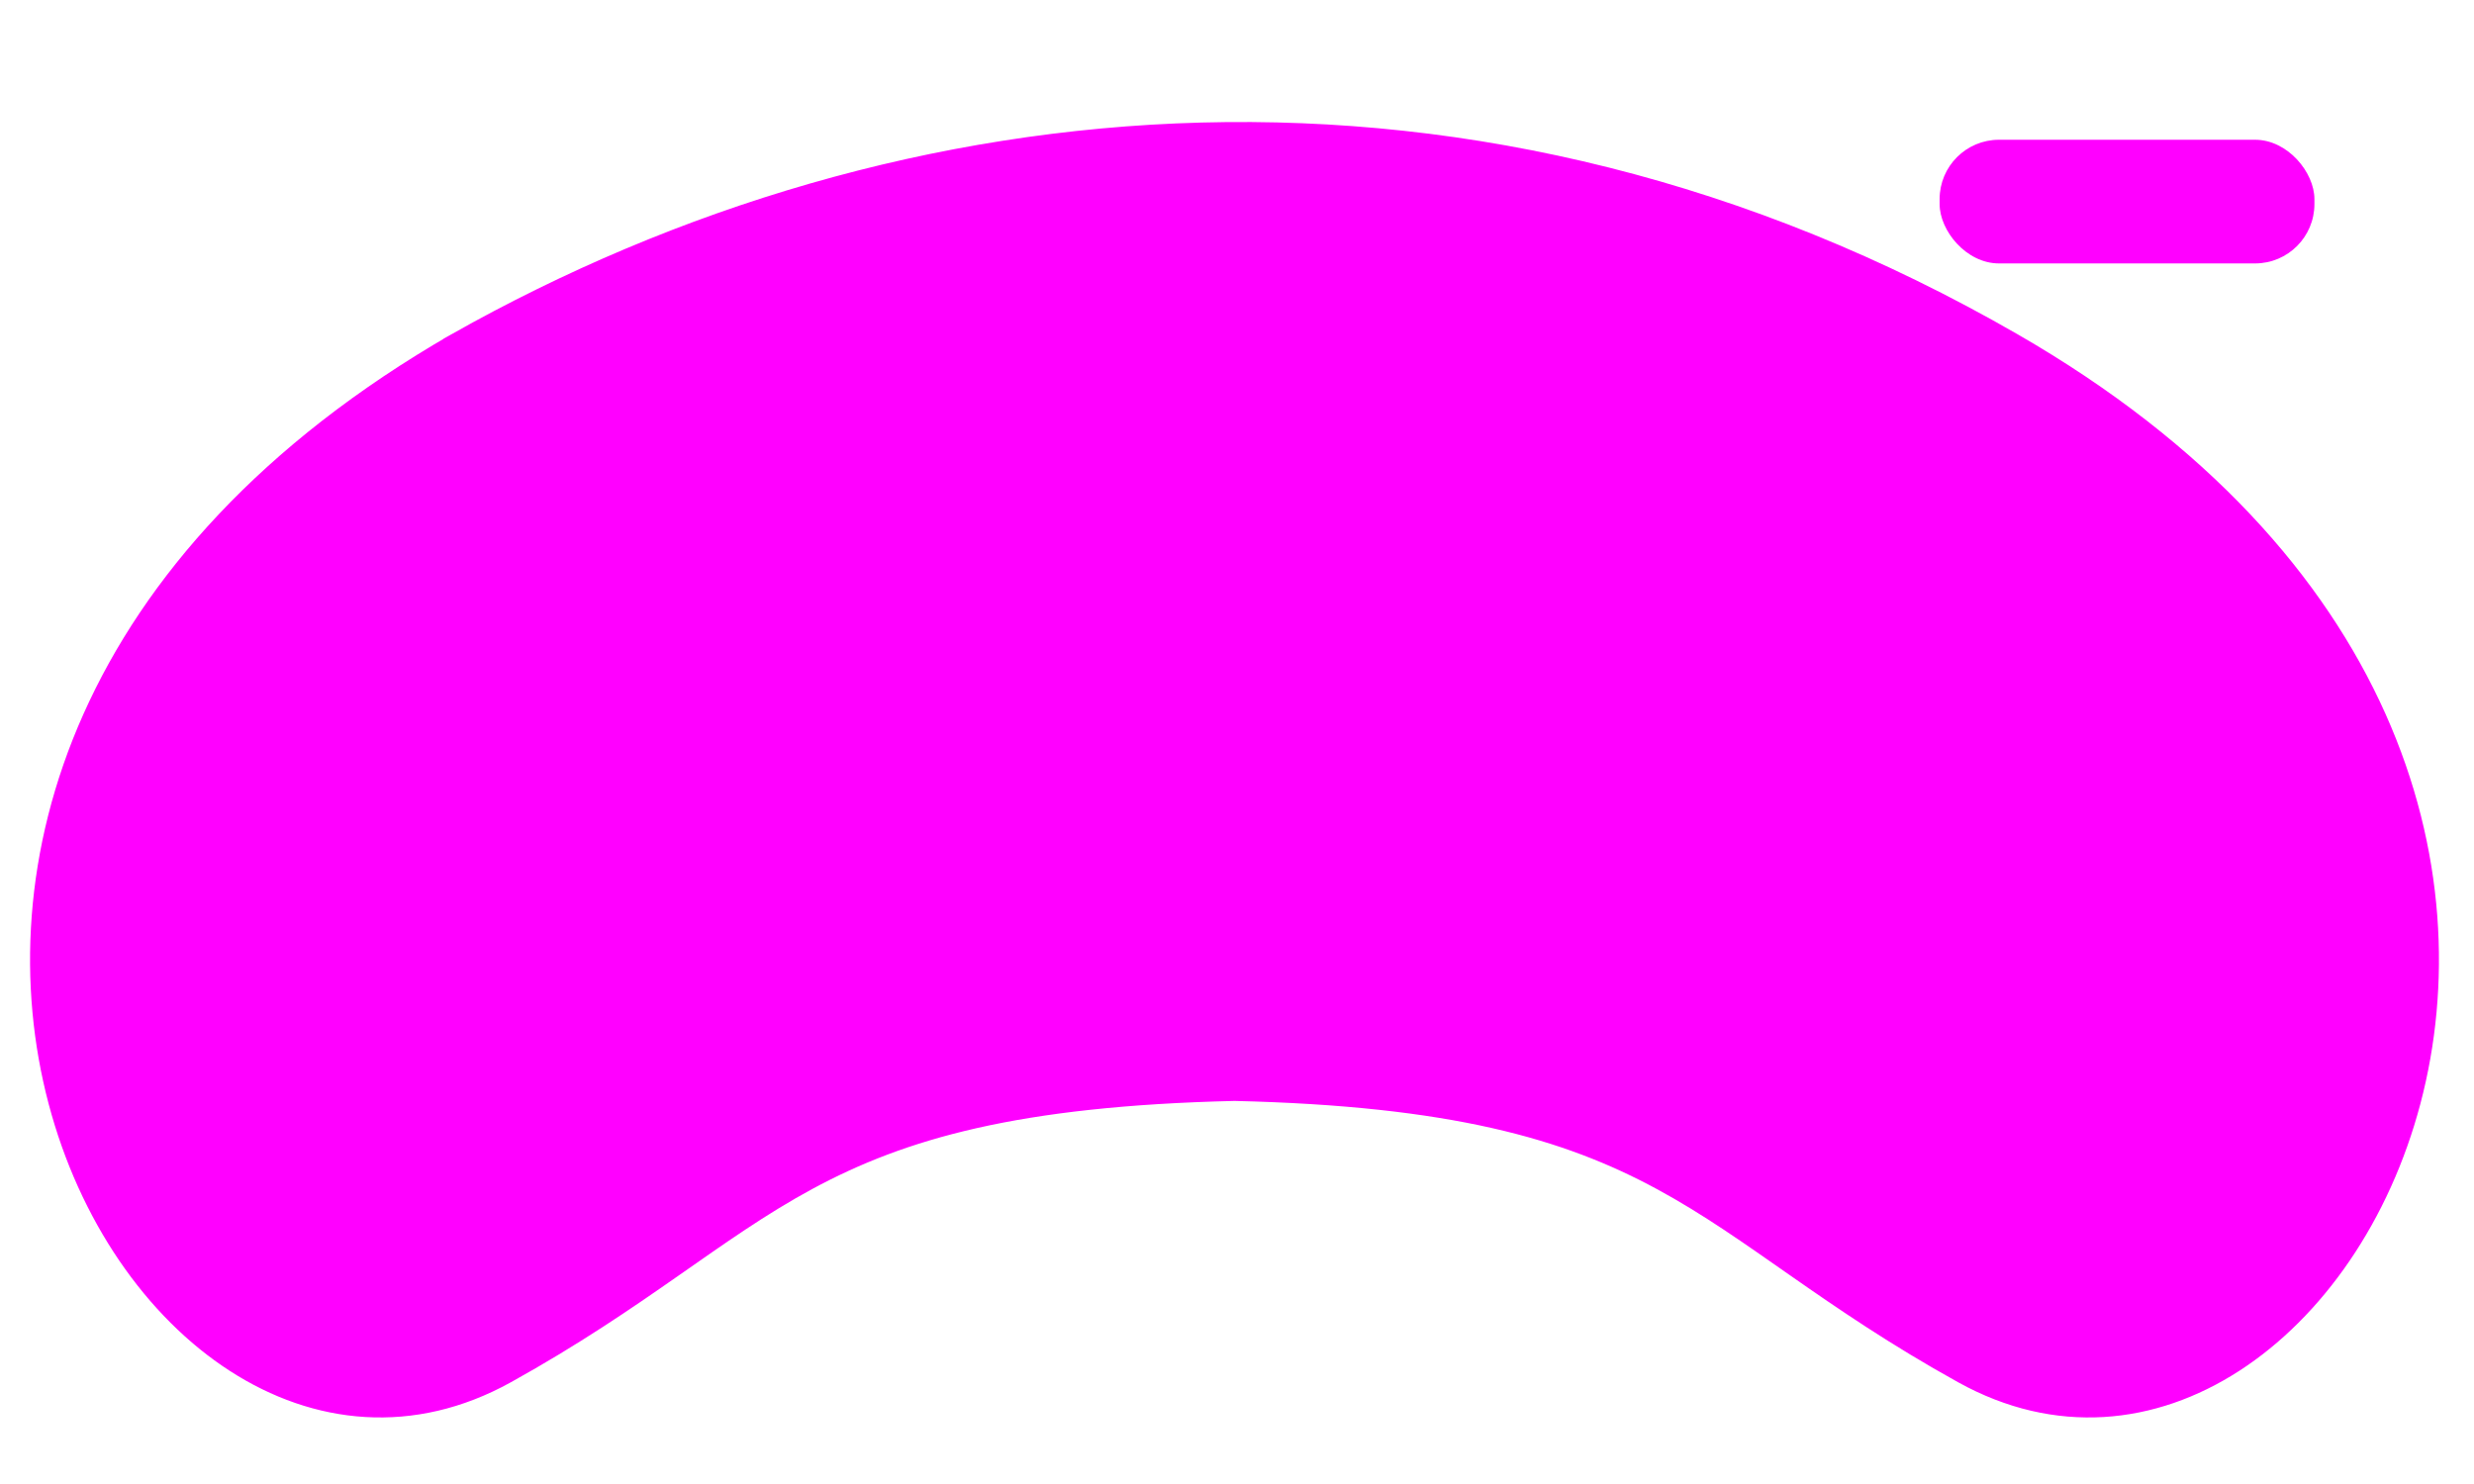 <?xml version="1.0" encoding="UTF-8" standalone="no"?>
<!-- Created with Inkscape (http://www.inkscape.org/) -->

<svg
   width="500"
   height="300"
   viewBox="0 0 132.292 79.375"
   version="1.1"
   id="svg8"
   sodipodi:docname="six-mask.svg"
   inkscape:version="1.3.2 (1:1.3.2+202404261509+091e20ef0f)"
   xmlns:inkscape="http://www.inkscape.org/namespaces/inkscape"
   xmlns:sodipodi="http://sodipodi.sourceforge.net/DTD/sodipodi-0.dtd"
   xmlns="http://www.w3.org/2000/svg"
   xmlns:svg="http://www.w3.org/2000/svg"
   xmlns:rdf="http://www.w3.org/1999/02/22-rdf-syntax-ns#"
   xmlns:cc="http://creativecommons.org/ns#"
   xmlns:dc="http://purl.org/dc/elements/1.1/">
  <defs
     id="defs2" />
  <sodipodi:namedview
     id="base"
     pagecolor="#ffffff"
     bordercolor="#666666"
     borderopacity="1.0"
     inkscape:pageopacity="0.0"
     inkscape:pageshadow="2"
     inkscape:zoom="2.0000001"
     inkscape:cx="298.74999"
     inkscape:cy="140"
     inkscape:document-units="mm"
     inkscape:current-layer="layer2"
     showgrid="false"
     units="px"
     inkscape:window-width="3390"
     inkscape:window-height="1371"
     inkscape:window-x="50"
     inkscape:window-y="32"
     inkscape:window-maximized="1"
     showguides="false"
     inkscape:showpageshadow="2"
     inkscape:pagecheckerboard="0"
     inkscape:deskcolor="#d1d1d1" />
  <g
     inkscape:groupmode="layer"
     id="layer2"
     inkscape:label="Layer 2"
     style="display:inline"
     transform="translate(0,-26.458)">
    <path
       style="fill:#ff00ff;fill-opacity:1;stroke:#ff00ff;stroke-width:0.265px;stroke-linecap:butt;stroke-linejoin:miter;stroke-opacity:1"
       d="m 24.209,44.45 c -40.767,23.485 -17.539,67.241 3.043,55.827 14.499,-8.041 15.582,-14.517 38.761,-15.066 23.18,0.549 24.263,7.026 38.761,15.066 20.581,11.414 43.81,-32.342 3.043,-55.827 -28.783,-16.589 -59.574,-13.556 -83.608,0 z"
       id="path947"
       inkscape:connector-curvature="0"
       sodipodi:nodetypes="cscscc" />
    <ellipse
       style="opacity:1;fill:#ff00ff;fill-opacity:1;stroke:none;stroke-width:0.211;stroke-linejoin:round;stroke-miterlimit:4;stroke-dasharray:none"
       id="path1018"
       cx="112.205"
       cy="-30.723"
       rx="25.906"
       ry="19.367"
       transform="matrix(0.664,0.748,-0.786,0.618,0,0)" />
    <ellipse
       style="display:inline;opacity:1;fill:#ff00ff;fill-opacity:1;stroke:none;stroke-width:0.206;stroke-linejoin:round;stroke-miterlimit:4;stroke-dasharray:none"
       id="path1018-8"
       cx="115.716"
       cy="-25.358"
       rx="25.123"
       ry="19.02"
       transform="matrix(0.691,0.723,-0.807,0.59,0,0)" />
    <ellipse
       style="display:inline;opacity:1;fill:#ff00ff;fill-opacity:1;stroke:none;stroke-width:0.724;stroke-miterlimit:4;stroke-dasharray:none"
       id="path1697-8-4-4"
       cx="39.955"
       cy="113.537"
       rx="5.311"
       ry="5.463"
       transform="rotate(-30)" />
    <ellipse
       style="display:inline;opacity:1;fill:#ff00ff;fill-opacity:1;stroke:none;stroke-width:0.724;stroke-miterlimit:4;stroke-dasharray:none"
       id="path1697-8-4"
       cx="40.533"
       cy="112.536"
       rx="5.311"
       ry="5.463"
       transform="rotate(-30)"
       inkscape:label="buttonA"
       class="theme-button"
       ojd-button="A" />
    <ellipse
       style="display:inline;opacity:1;fill:#ff00ff;fill-opacity:1;stroke:none;stroke-width:0.724;stroke-miterlimit:4;stroke-dasharray:none"
       id="path1697-8-6"
       cx="52.657"
       cy="111.865"
       rx="5.311"
       ry="5.463"
       transform="rotate(-30)" />
    <ellipse
       style="display:inline;opacity:1;fill:#ff00ff;fill-opacity:1;stroke:none;stroke-width:0.724;stroke-miterlimit:4;stroke-dasharray:none"
       id="path1697-8"
       cx="53.235"
       cy="110.863"
       rx="5.311"
       ry="5.463"
       transform="rotate(-30)"
       inkscape:label="buttonB"
       class="theme-button"
       ojd-button="B" />
    <ellipse
       style="display:inline;opacity:1;fill:#ff00ff;fill-opacity:1;stroke:none;stroke-width:0.724;stroke-miterlimit:4;stroke-dasharray:none"
       id="path1697-1"
       cx="65.602"
       cy="112.866"
       rx="5.311"
       ry="5.463"
       transform="rotate(-30)" />
    <ellipse
       style="opacity:1;fill:#ff00ff;fill-opacity:1;stroke:none;stroke-width:0.724;stroke-miterlimit:4;stroke-dasharray:none"
       id="path1697"
       cx="66.18"
       cy="111.865"
       rx="5.311"
       ry="5.463"
       inkscape:label="buttonC"
       class="theme-button"
       ojd-button="C"
       transform="rotate(-30)" />
    <ellipse
       style="display:inline;opacity:1;fill:#ff00ff;fill-opacity:1;stroke:none;stroke-width:0.516;stroke-miterlimit:4;stroke-dasharray:none"
       id="path1697-8-4-4-2"
       cx="41.356"
       cy="100.467"
       rx="3.789"
       ry="3.898"
       transform="rotate(-30)" />
    <ellipse
       style="display:inline;opacity:1;fill:#ff00ff;fill-opacity:1;stroke:none;stroke-width:0.516;stroke-miterlimit:4;stroke-dasharray:none"
       id="path1697-8-4-5"
       cx="41.769"
       cy="99.752"
       rx="3.789"
       ry="3.898"
       transform="rotate(-30)"
       inkscape:label="buttonX"
       class="theme-button"
       ojd-button="X" />
    <ellipse
       style="display:inline;opacity:1;fill:#ff00ff;fill-opacity:1;stroke:none;stroke-width:0.516;stroke-miterlimit:4;stroke-dasharray:none"
       id="path1697-8-6-2"
       cx="51.937"
       cy="99.257"
       rx="3.789"
       ry="3.898"
       transform="rotate(-30)" />
    <ellipse
       style="display:inline;opacity:1;fill:#ff00ff;fill-opacity:1;stroke:none;stroke-width:0.516;stroke-miterlimit:4;stroke-dasharray:none"
       id="path1697-8-8"
       cx="52.349"
       cy="98.542"
       rx="3.789"
       ry="3.898"
       transform="rotate(-30)"
       inkscape:label="buttonY"
       class="theme-button"
       ojd-button="Y" />
    <ellipse
       style="display:inline;opacity:1;fill:#ff00ff;fill-opacity:1;stroke:none;stroke-width:0.516;stroke-miterlimit:4;stroke-dasharray:none"
       id="path1697-1-2"
       cx="62.319"
       cy="99.848"
       rx="3.789"
       ry="3.898"
       transform="rotate(-30)" />
    <ellipse
       style="display:inline;opacity:1;fill:#ff00ff;fill-opacity:1;stroke:none;stroke-width:0.516;stroke-miterlimit:4;stroke-dasharray:none"
       id="path1697-4"
       cx="62.732"
       cy="99.134"
       rx="3.789"
       ry="3.898"
       inkscape:label="buttonZ"
       class="theme-button"
       ojd-button="Z"
       transform="rotate(-30)" />
    <ellipse
       style="display:inline;opacity:1;fill:#ff00ff;fill-opacity:1;stroke:none;stroke-width:0.211;stroke-linejoin:round;stroke-miterlimit:4;stroke-dasharray:none"
       id="path1018-9"
       cx="30.456"
       cy="68.197"
       rx="25.906"
       ry="19.367"
       transform="matrix(-0.664,0.748,0.786,0.618,0,0)" />
    <ellipse
       style="display:inline;opacity:1;fill:#ff00ff;fill-opacity:1;stroke:#1a1a1a;stroke-width:0.206;stroke-linejoin:round;stroke-miterlimit:4;stroke-dasharray:none;stroke-opacity:0"
       id="path1018-8-8"
       cx="37.08"
       cy="71.007"
       rx="25.123"
       ry="19.02"
       transform="matrix(-0.691,0.723,0.807,0.59,0,0)" />
    <ellipse
       style="display:inline;opacity:1;fill:#ff00ff;fill-opacity:1;stroke:none;stroke-width:0.408;stroke-miterlimit:4;stroke-dasharray:none"
       id="path868-3"
       cx="31.669"
       cy="67.865"
       rx="13.302"
       ry="13.115" />
    <circle
       style="display:inline;opacity:1;fill:#ff00ff;fill-opacity:1;stroke:#ff00ff;stroke-width:0.065;stroke-miterlimit:4;stroke-dasharray:none;stroke-opacity:1"
       id="path868-3-5"
       cx="31.669"
       cy="67.865"
       r="11.842" />
    <g
       id="g940"
       transform="matrix(1.341,0,0,1.341,-17.015,-2.421)"
       style="fill:#ff00ff;fill-opacity:1">
      <rect
         ry="0.732"
         y="44.034"
         x="34.16"
         height="16.773"
         width="4.299"
         id="rect915"
         style="opacity:1;fill:#ff00ff;fill-opacity:1;stroke:none;stroke-width:0.5;stroke-miterlimit:4;stroke-dasharray:none" />
      <rect
         transform="rotate(90)"
         ry="0.732"
         y="-44.696"
         x="50.271"
         height="16.773"
         width="4.299"
         id="rect915-2"
         style="display:inline;opacity:1;fill:#ff00ff;fill-opacity:1;stroke:none;stroke-width:0.5;stroke-miterlimit:4;stroke-dasharray:none" />
    </g>
    <g
       id="g940-0"
       transform="matrix(1.341,0,0,1.341,-17.015,-3.738)"
       style="display:inline;fill:#ff00ff;fill-opacity:1">
      <rect
         ry="0.732"
         y="44.034"
         x="34.16"
         height="16.773"
         width="4.299"
         id="rect915-3"
         style="opacity:1;fill:#ff00ff;fill-opacity:1;stroke:none;stroke-width:0.5;stroke-miterlimit:4;stroke-dasharray:none" />
      <rect
         transform="rotate(90)"
         ry="0.732"
         y="-44.696"
         x="50.271"
         height="16.773"
         width="4.299"
         id="rect915-2-9"
         style="display:inline;opacity:1;fill:#ff00ff;fill-opacity:1;stroke:none;stroke-width:0.5;stroke-miterlimit:4;stroke-dasharray:none" />
    </g>
    <path
       sodipodi:type="star"
       style="display:inline;opacity:1;fill:#ff00ff;fill-opacity:1;stroke:none;stroke-width:0.348;stroke-miterlimit:4;stroke-dasharray:none"
       id="path1092-0"
       sodipodi:sides="3"
       sodipodi:cx="36.94717"
       sodipodi:cy="38.395847"
       sodipodi:r1="1.6284233"
       sodipodi:r2="0.81421173"
       sodipodi:arg1="0.52359878"
       sodipodi:arg2="1.5707963"
       inkscape:flatsided="false"
       inkscape:rounded="0"
       inkscape:randomized="0"
       d="m 38.357,39.21 -1.41,0 -1.41,0 0.705,-1.221 0.705,-1.221 0.705,1.221 z"
       inkscape:transform-center-y="-0.38429523"
       transform="matrix(1.205,0,0,0.944,-12.853,21.463)"
       inkscape:transform-center-x="-1.9579247e-06"
       inkscape:label="buttonUp"
       class="theme-button"
       ojd-button="UP" />
    <path
       sodipodi:type="star"
       style="display:inline;opacity:1;fill:#ff00ff;fill-opacity:1;stroke:none;stroke-width:0.348;stroke-miterlimit:4;stroke-dasharray:none"
       id="path1092-7-1"
       sodipodi:sides="3"
       sodipodi:cx="36.94717"
       sodipodi:cy="38.395847"
       sodipodi:r1="1.6284233"
       sodipodi:r2="0.81421173"
       sodipodi:arg1="0.52359878"
       sodipodi:arg2="1.5707963"
       inkscape:flatsided="false"
       inkscape:rounded="0"
       inkscape:randomized="0"
       d="m 38.357,39.21 -1.41,0 -1.41,0 0.705,-1.221 0.705,-1.221 0.705,1.221 z"
       inkscape:transform-center-y="-0.38429369"
       transform="matrix(0,1.205,-0.944,0,76.795,22.067)"
       inkscape:label="buttonRight"
       class="theme-button"
       ojd-button="RIGHT" />
    <path
       sodipodi:type="star"
       style="display:inline;opacity:1;fill:#ff00ff;fill-opacity:1;stroke:none;stroke-width:0.348;stroke-miterlimit:4;stroke-dasharray:none"
       id="path1092-7-4-2"
       sodipodi:sides="3"
       sodipodi:cx="36.94717"
       sodipodi:cy="38.395847"
       sodipodi:r1="1.6284233"
       sodipodi:r2="0.81421173"
       sodipodi:arg1="0.52359878"
       sodipodi:arg2="1.5707963"
       inkscape:flatsided="false"
       inkscape:rounded="0"
       inkscape:randomized="0"
       d="m 38.357,39.21 -1.41,0 -1.41,0 0.705,-1.221 0.705,-1.221 0.705,1.221 z"
       inkscape:transform-center-y="-0.38429698"
       transform="matrix(0,-1.205,0.944,0,-13.458,111.112)"
       inkscape:label="buttonLeft"
       class="theme-button"
       ojd-button="LEFT" />
    <path
       sodipodi:type="star"
       style="display:inline;opacity:1;fill:#ff00ff;fill-opacity:1;stroke:none;stroke-width:0.348;stroke-miterlimit:4;stroke-dasharray:none"
       id="path1092-7-2-8"
       sodipodi:sides="3"
       sodipodi:cx="36.94717"
       sodipodi:cy="38.395847"
       sodipodi:r1="1.6284233"
       sodipodi:r2="0.81421173"
       sodipodi:arg1="0.52359878"
       sodipodi:arg2="1.5707963"
       inkscape:flatsided="false"
       inkscape:rounded="0"
       inkscape:randomized="0"
       d="m 38.357,39.21 -1.41,0 -1.41,0 0.705,-1.221 0.705,-1.221 0.705,1.221 z"
       inkscape:transform-center-y="-0.38429594"
       transform="matrix(-1.205,0,0,-0.944,76.191,111.716)"
       inkscape:transform-center-x="1.2382234e-06"
       inkscape:label="buttonDown"
       class="theme-button"
       ojd-button="DOWN" />
    <path
       style="opacity:1;fill:#ff00ff;fill-opacity:1;stroke:none;stroke-width:0.23;stroke-linejoin:round;stroke-miterlimit:4;stroke-dasharray:none"
       d="m 72.095,58.848 c -0.489,-0.489 -1.174,-0.791 -1.911,-0.791 l -8.903,-8.1e-4 c -1.475,0 -2.7,1.225 -2.7,2.7 1e-6,1.472 1.224,2.699 2.698,2.699 l 8.906,-5e-5 c 1.475,0 2.7,-1.225 2.7,-2.7 0,-0.739 -0.305,-1.422 -0.79,-1.907 z"
       id="path1140"
       inkscape:connector-curvature="0" />
    <rect
       style="opacity:1;fill:#ff00ff;stroke:none;stroke-width:0.23;stroke-linejoin:round;stroke-miterlimit:4;stroke-dasharray:none;fill-opacity:1"
       id="rect1136"
       width="11.836"
       height="2.931"
       x="59.815"
       y="59.291"
       ry="1.465" />
    <rect
       style="display:inline;opacity:1;fill:#ff00ff;stroke:none;stroke-width:0.23;stroke-linejoin:round;stroke-miterlimit:4;stroke-dasharray:none;fill-opacity:1"
       id="rect1136-9"
       width="11.836"
       height="2.931"
       x="60.134"
       y="58.738"
       ry="1.465"
       inkscape:label="buttonStart"
       class="theme-button"
       ojd-button="START" />
    <g
       aria-label="START"
       transform="scale(1.104,0.905)"
       style="font-style:normal;font-weight:normal;font-size:2.48px;line-height:1.25;font-family:sans-serif;letter-spacing:0px;word-spacing:0px;display:inline;fill:#ff00ff;fill-opacity:1;stroke:none;stroke-width:0.062"
       id="text1134-5">
      <path
         d="M 57.332,71.411 V 71.65 q -0.139,-0.067 -0.263,-0.099 -0.123,-0.033 -0.239,-0.033 -0.2,0 -0.309,0.077 -0.108,0.077 -0.108,0.22 0,0.12 0.071,0.182 0.073,0.061 0.274,0.098 l 0.148,0.03 q 0.274,0.052 0.403,0.184 0.131,0.131 0.131,0.351 0,0.263 -0.177,0.398 -0.176,0.136 -0.516,0.136 -0.128,0 -0.274,-0.029 -0.144,-0.029 -0.299,-0.086 v -0.252 q 0.149,0.084 0.292,0.126 0.143,0.042 0.281,0.042 0.209,0 0.323,-0.082 0.114,-0.082 0.114,-0.235 0,-0.133 -0.082,-0.208 -0.081,-0.075 -0.268,-0.113 l -0.149,-0.029 q -0.274,-0.054 -0.396,-0.171 -0.122,-0.116 -0.122,-0.323 0,-0.24 0.168,-0.378 0.169,-0.138 0.466,-0.138 0.127,0 0.259,0.023 0.132,0.023 0.27,0.069 z"
         style="fill:#ff00ff;stroke-width:0.062;fill-opacity:1"
         id="path934"
         inkscape:connector-curvature="0" />
      <path
         d="m 57.572,71.352 h 1.529 v 0.206 h -0.642 v 1.602 h -0.246 v -1.602 h -0.642 z"
         style="fill:#ff00ff;stroke-width:0.062;fill-opacity:1"
         id="path936"
         inkscape:connector-curvature="0" />
      <path
         d="m 59.748,71.593 -0.332,0.9 h 0.665 z m -0.138,-0.241 h 0.277 l 0.689,1.808 h -0.254 l -0.165,-0.464 h -0.815 l -0.165,0.464 h -0.258 z"
         style="fill:#ff00ff;stroke-width:0.062;fill-opacity:1"
         id="path938"
         inkscape:connector-curvature="0" />
      <path
         d="m 61.696,72.312 q 0.079,0.027 0.153,0.114 0.075,0.087 0.15,0.24 l 0.248,0.494 H 61.985 l -0.231,-0.464 q -0.09,-0.182 -0.174,-0.241 -0.084,-0.059 -0.229,-0.059 h -0.266 v 0.764 h -0.245 v -1.808 h 0.552 q 0.31,0 0.462,0.13 0.153,0.13 0.153,0.391 0,0.171 -0.08,0.283 -0.079,0.113 -0.23,0.156 z m -0.613,-0.759 v 0.642 h 0.308 q 0.177,0 0.266,-0.081 0.091,-0.082 0.091,-0.241 0,-0.159 -0.091,-0.239 -0.09,-0.081 -0.266,-0.081 z"
         style="fill:#ff00ff;stroke-width:0.062;fill-opacity:1"
         id="path940"
         inkscape:connector-curvature="0" />
      <path
         d="m 62.134,71.352 h 1.529 v 0.206 H 63.021 v 1.602 h -0.246 v -1.602 h -0.642 z"
         style="fill:#ff00ff;stroke-width:0.062;fill-opacity:1"
         id="path942"
         inkscape:connector-curvature="0" />
    </g>
    <rect
       id="rect3959"
       width="20.042"
       height="6.615"
       x="103.717"
       y="33.933"
       style="fill:#ff00ff;stroke-width:0.265;fill-opacity:1"
       ry="3.175"
       inkscape:label="modeButton"
       class="theme-button"
       ojd-button="MODE" />
  </g>
</svg>

